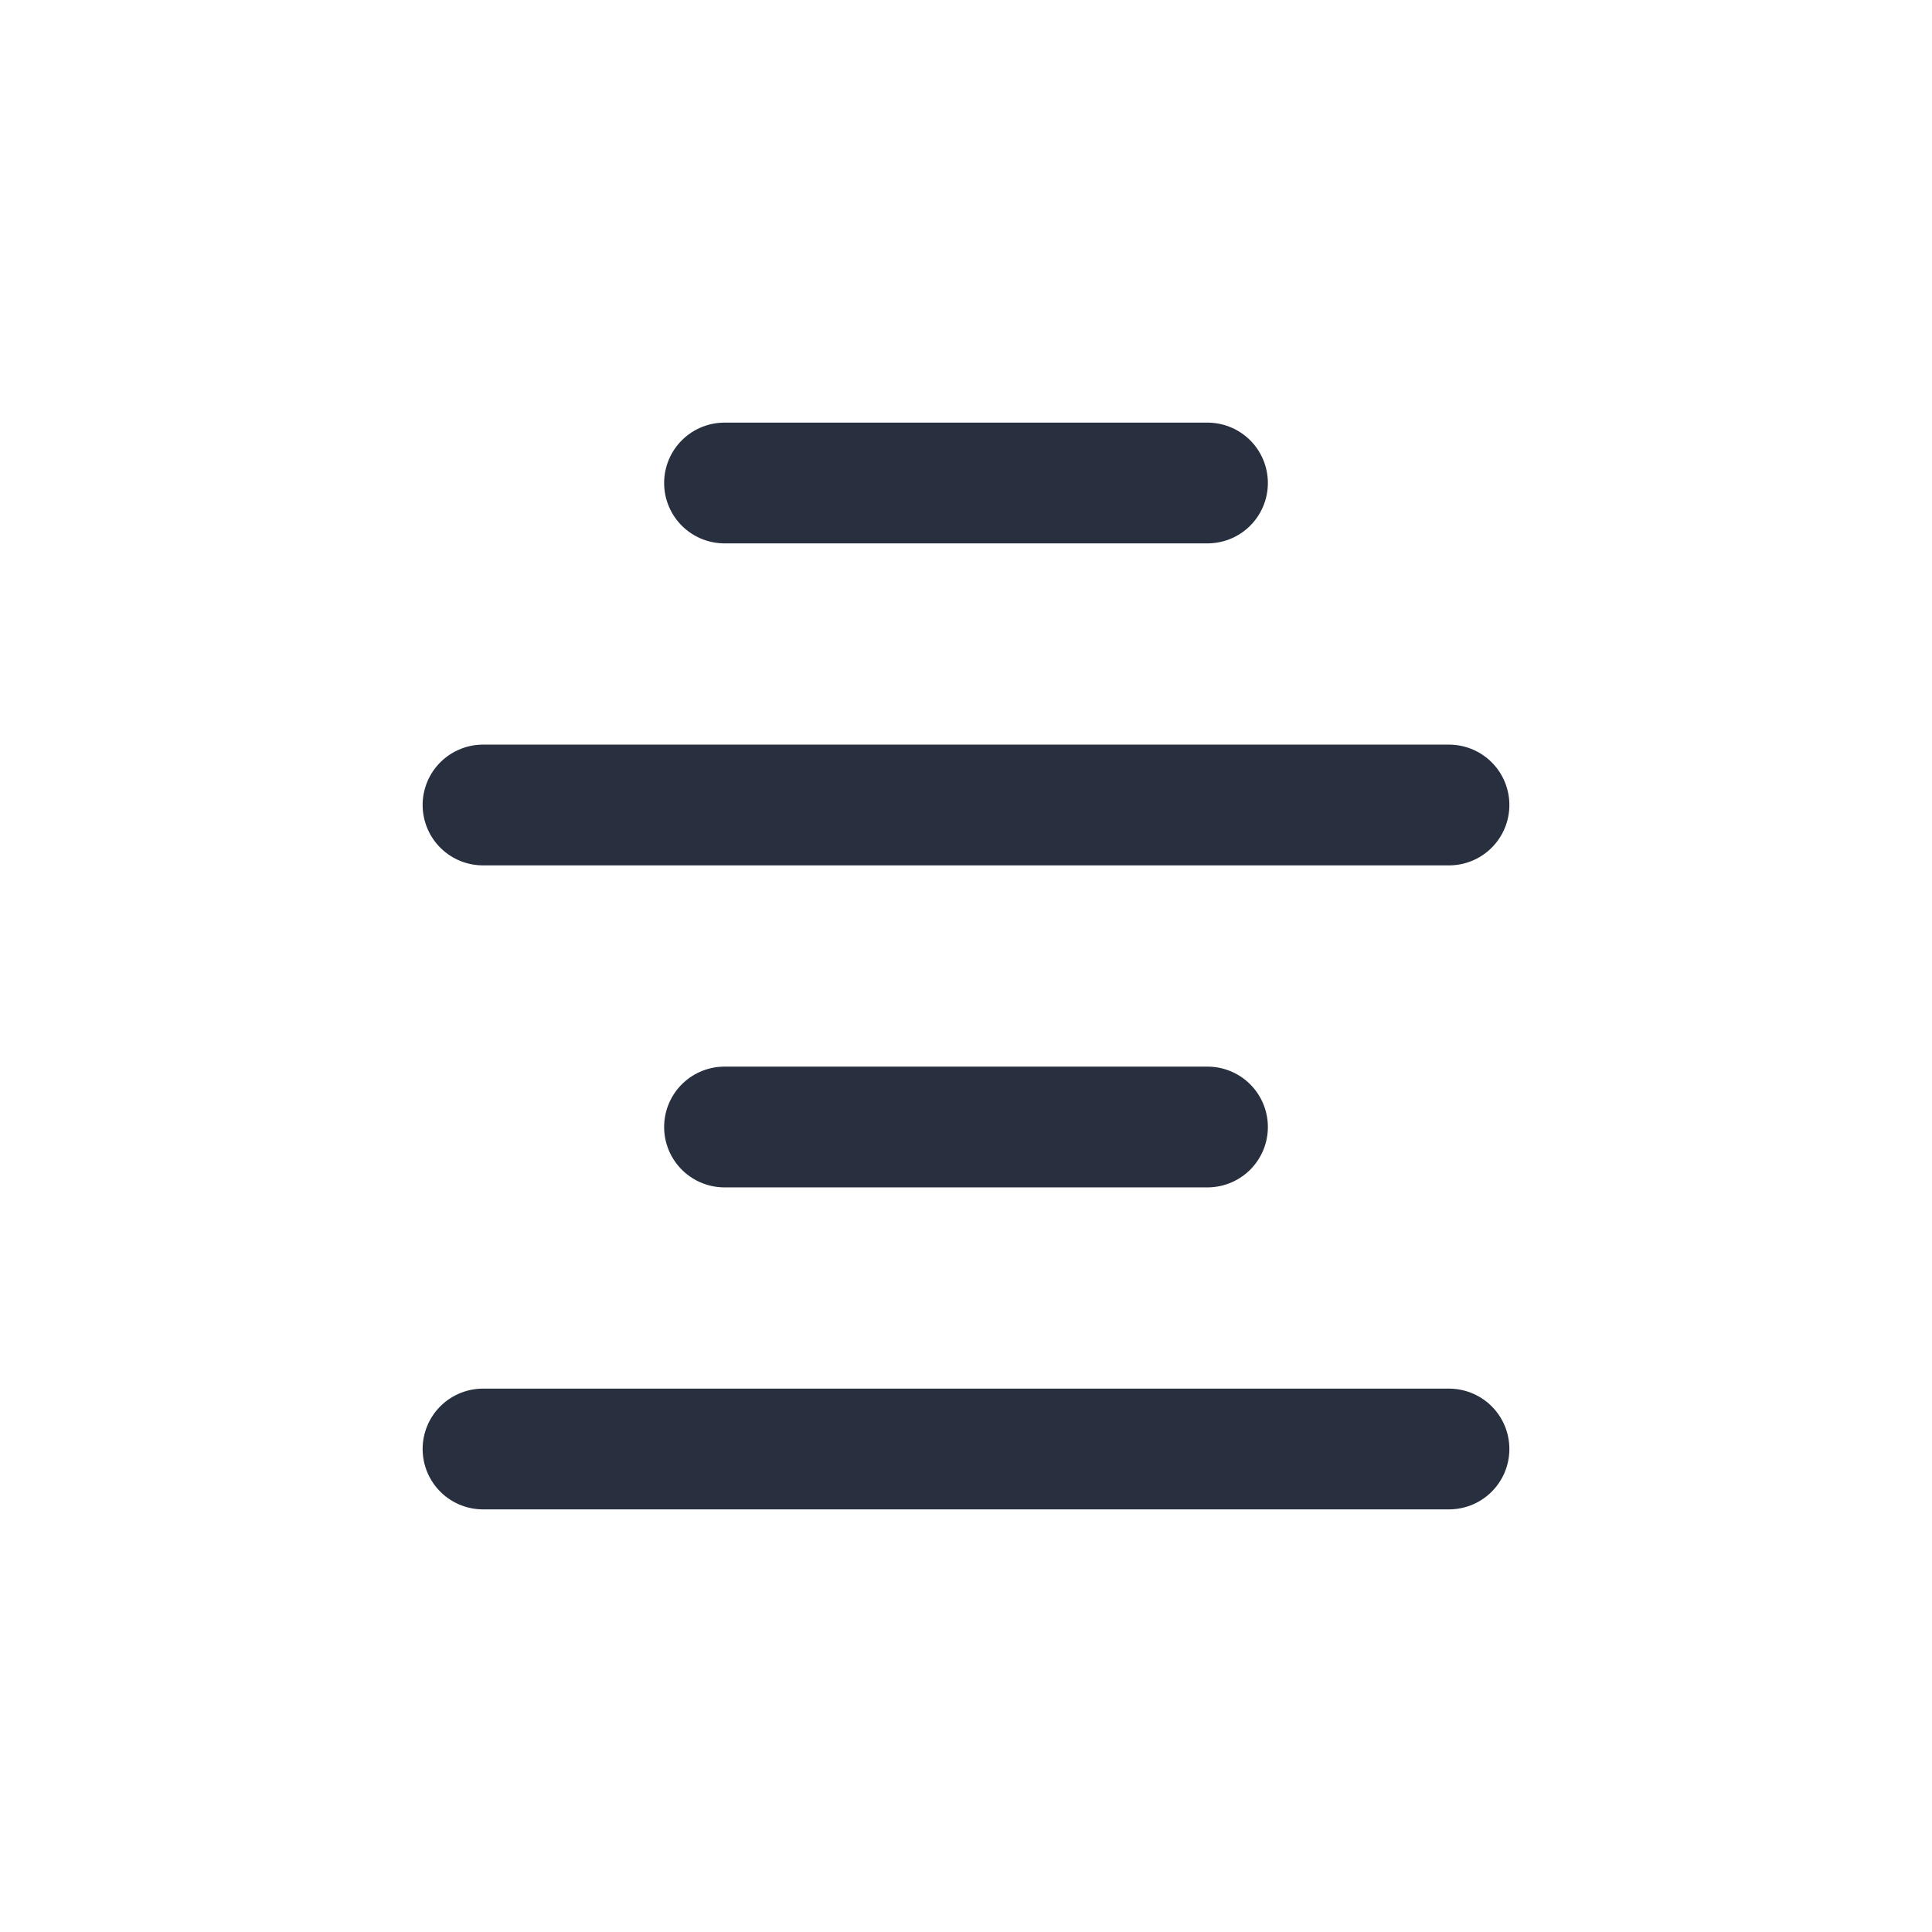 <svg width="24" height="24" viewBox="0 0 24 24" fill="none" xmlns="http://www.w3.org/2000/svg">
<path d="M9 6H15" stroke="#28303F" stroke-width="1.5" stroke-linecap="round"/>
<path d="M6 10H18" stroke="#28303F" stroke-width="1.5" stroke-linecap="round"/>
<path d="M9 14H15" stroke="#28303F" stroke-width="1.5" stroke-linecap="round"/>
<path d="M6 18H18" stroke="#28303F" stroke-width="1.5" stroke-linecap="round"/>
</svg>

